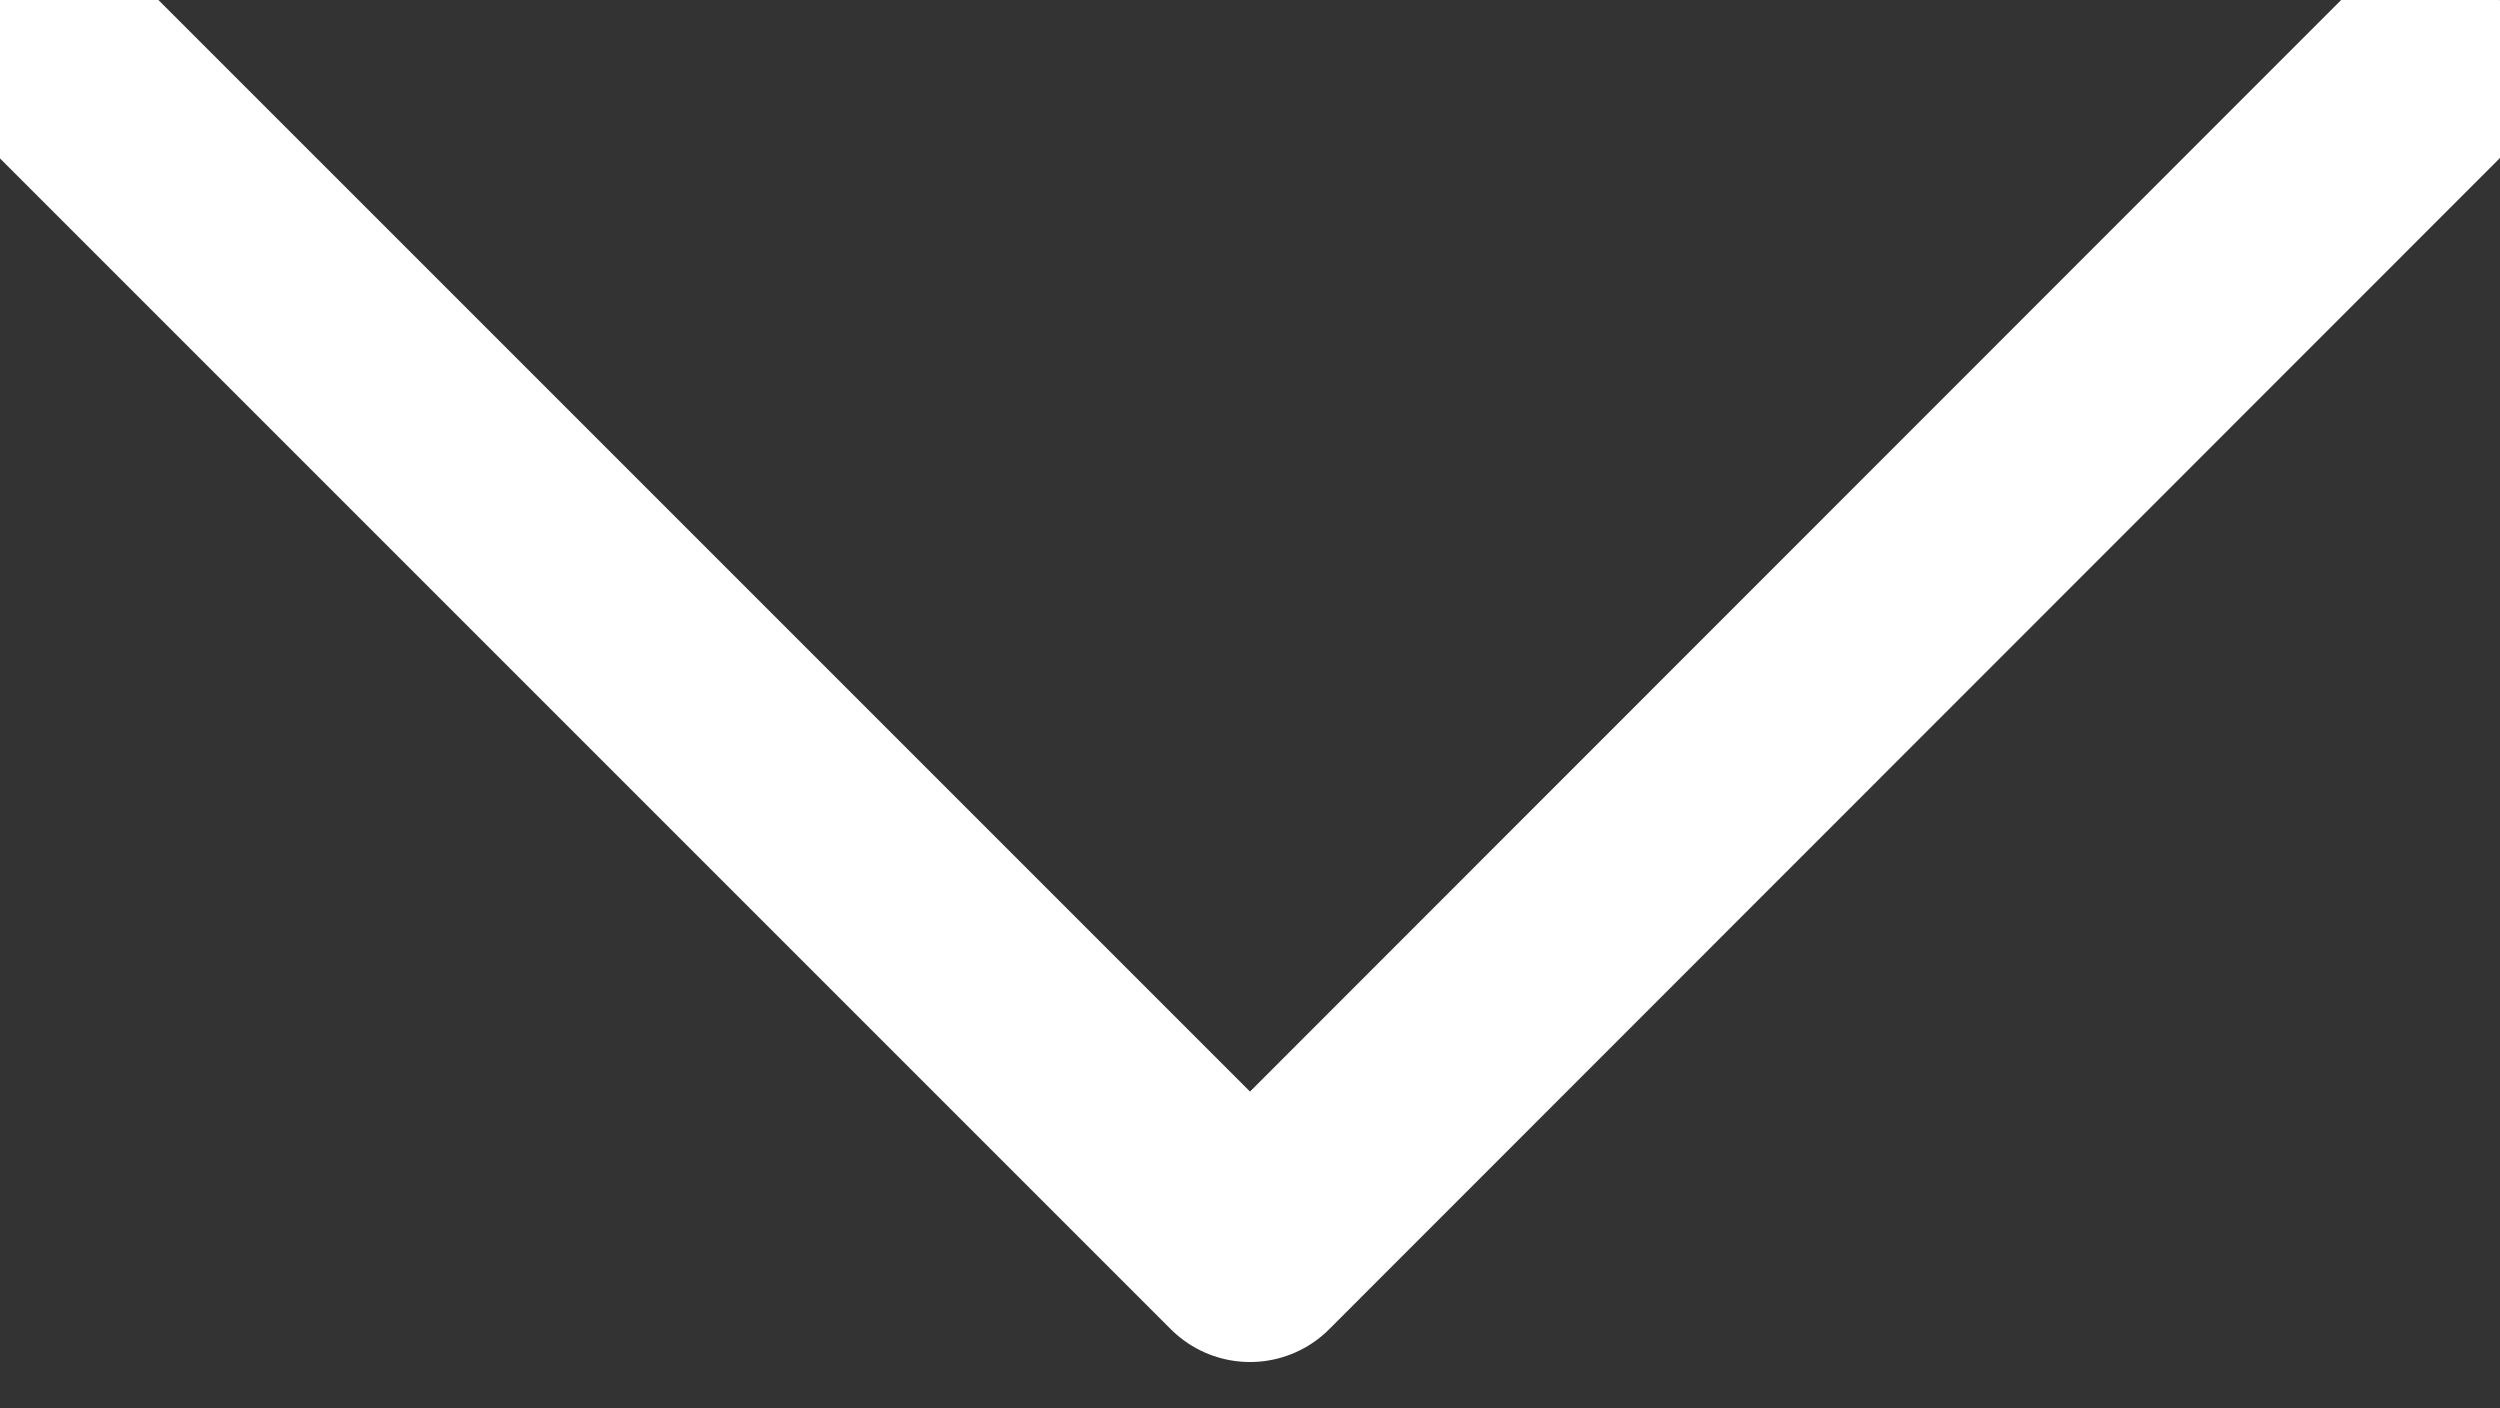 <svg xmlns="http://www.w3.org/2000/svg" width="22.318" height="12.573" viewBox="0 0 22.318 12.573"><rect x="0" y="0" width="22.318" height="12.573" fill="#333333" stroke="none"/><path d="M10.452,20.9,0,10.452,10.452,0" transform="translate(0.707 11.159) rotate(-90)" fill="none" stroke="#fff" stroke-linecap="round" stroke-linejoin="round" stroke-width="2"/></svg>
